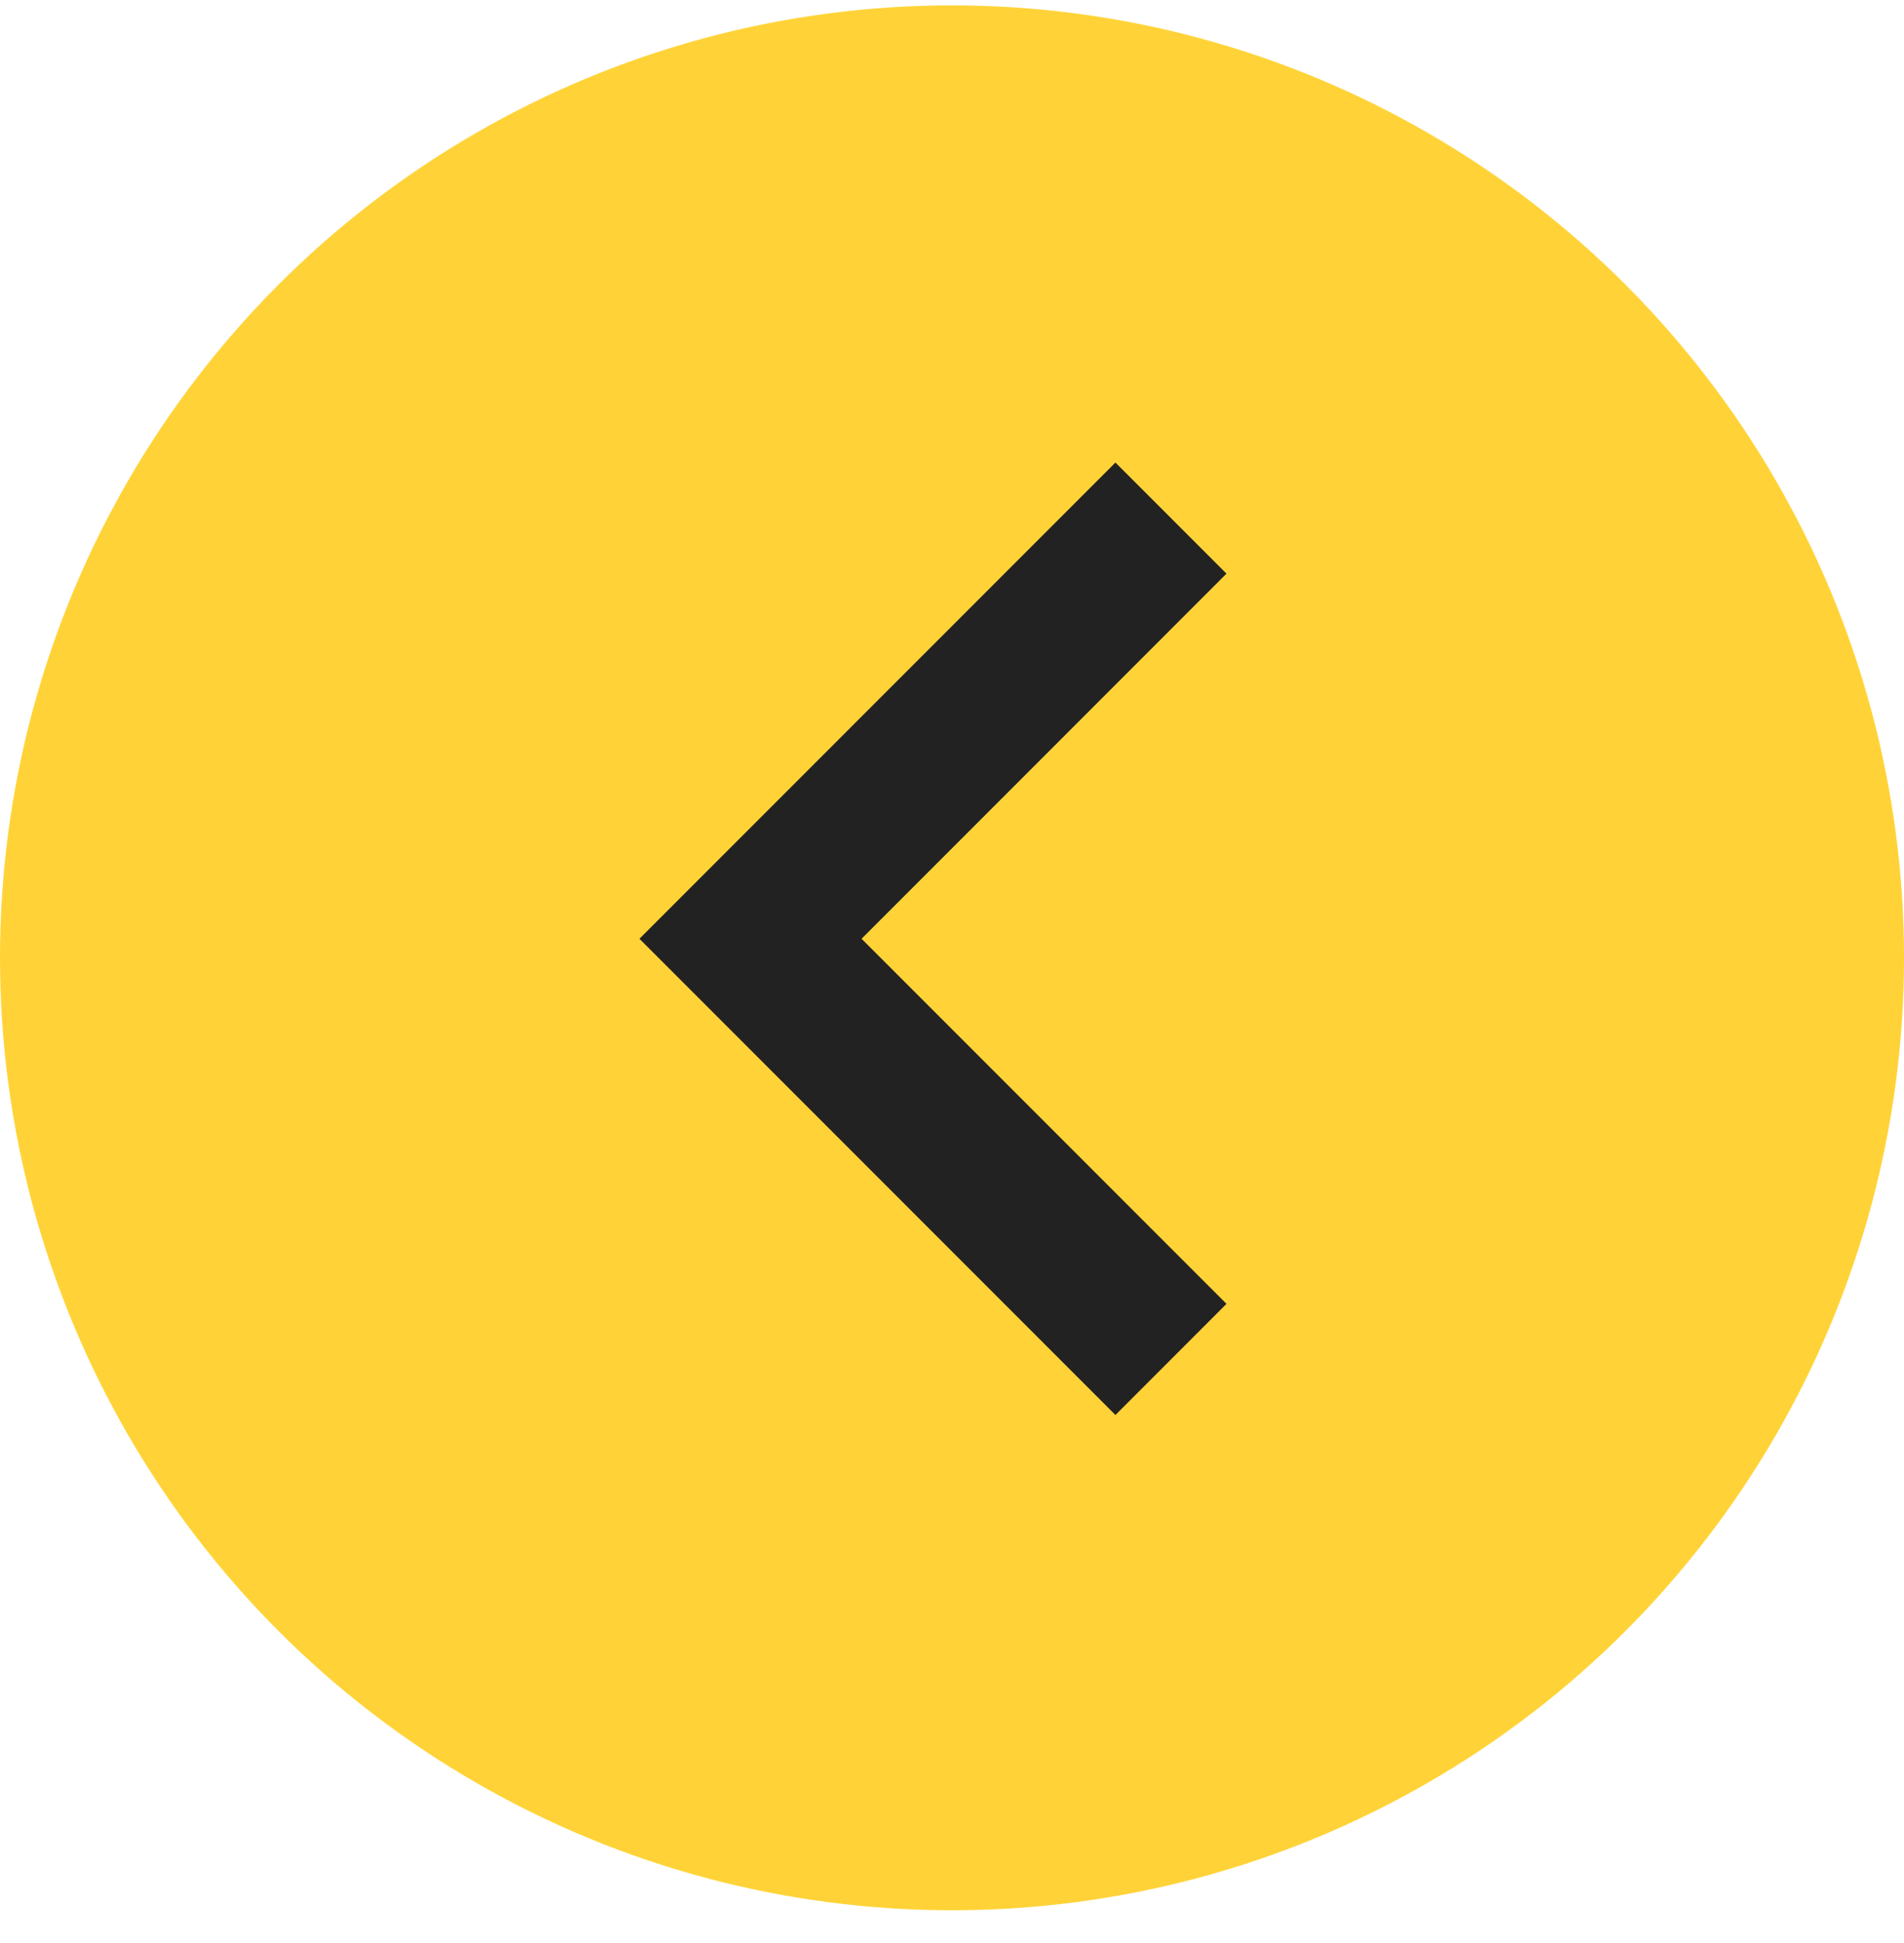 <svg width="50" height="51" viewBox="0 0 50 51" fill="none" xmlns="http://www.w3.org/2000/svg">
<circle cx="25" cy="25.141" r="25" fill="#FFD338"/>
<g clip-path="url(#clip0_402_21)">
<path d="M32.208 15.057L29.292 12.141L16.792 24.641L29.292 37.141L32.208 34.224L22.625 24.641L32.208 15.057Z" fill="#222222"/>
</g>
<defs>
<clipPath id="clip0_402_21">
<rect width="25" height="25" fill="white" transform="translate(12 12.141)"/>
</clipPath>
</defs>
</svg>
